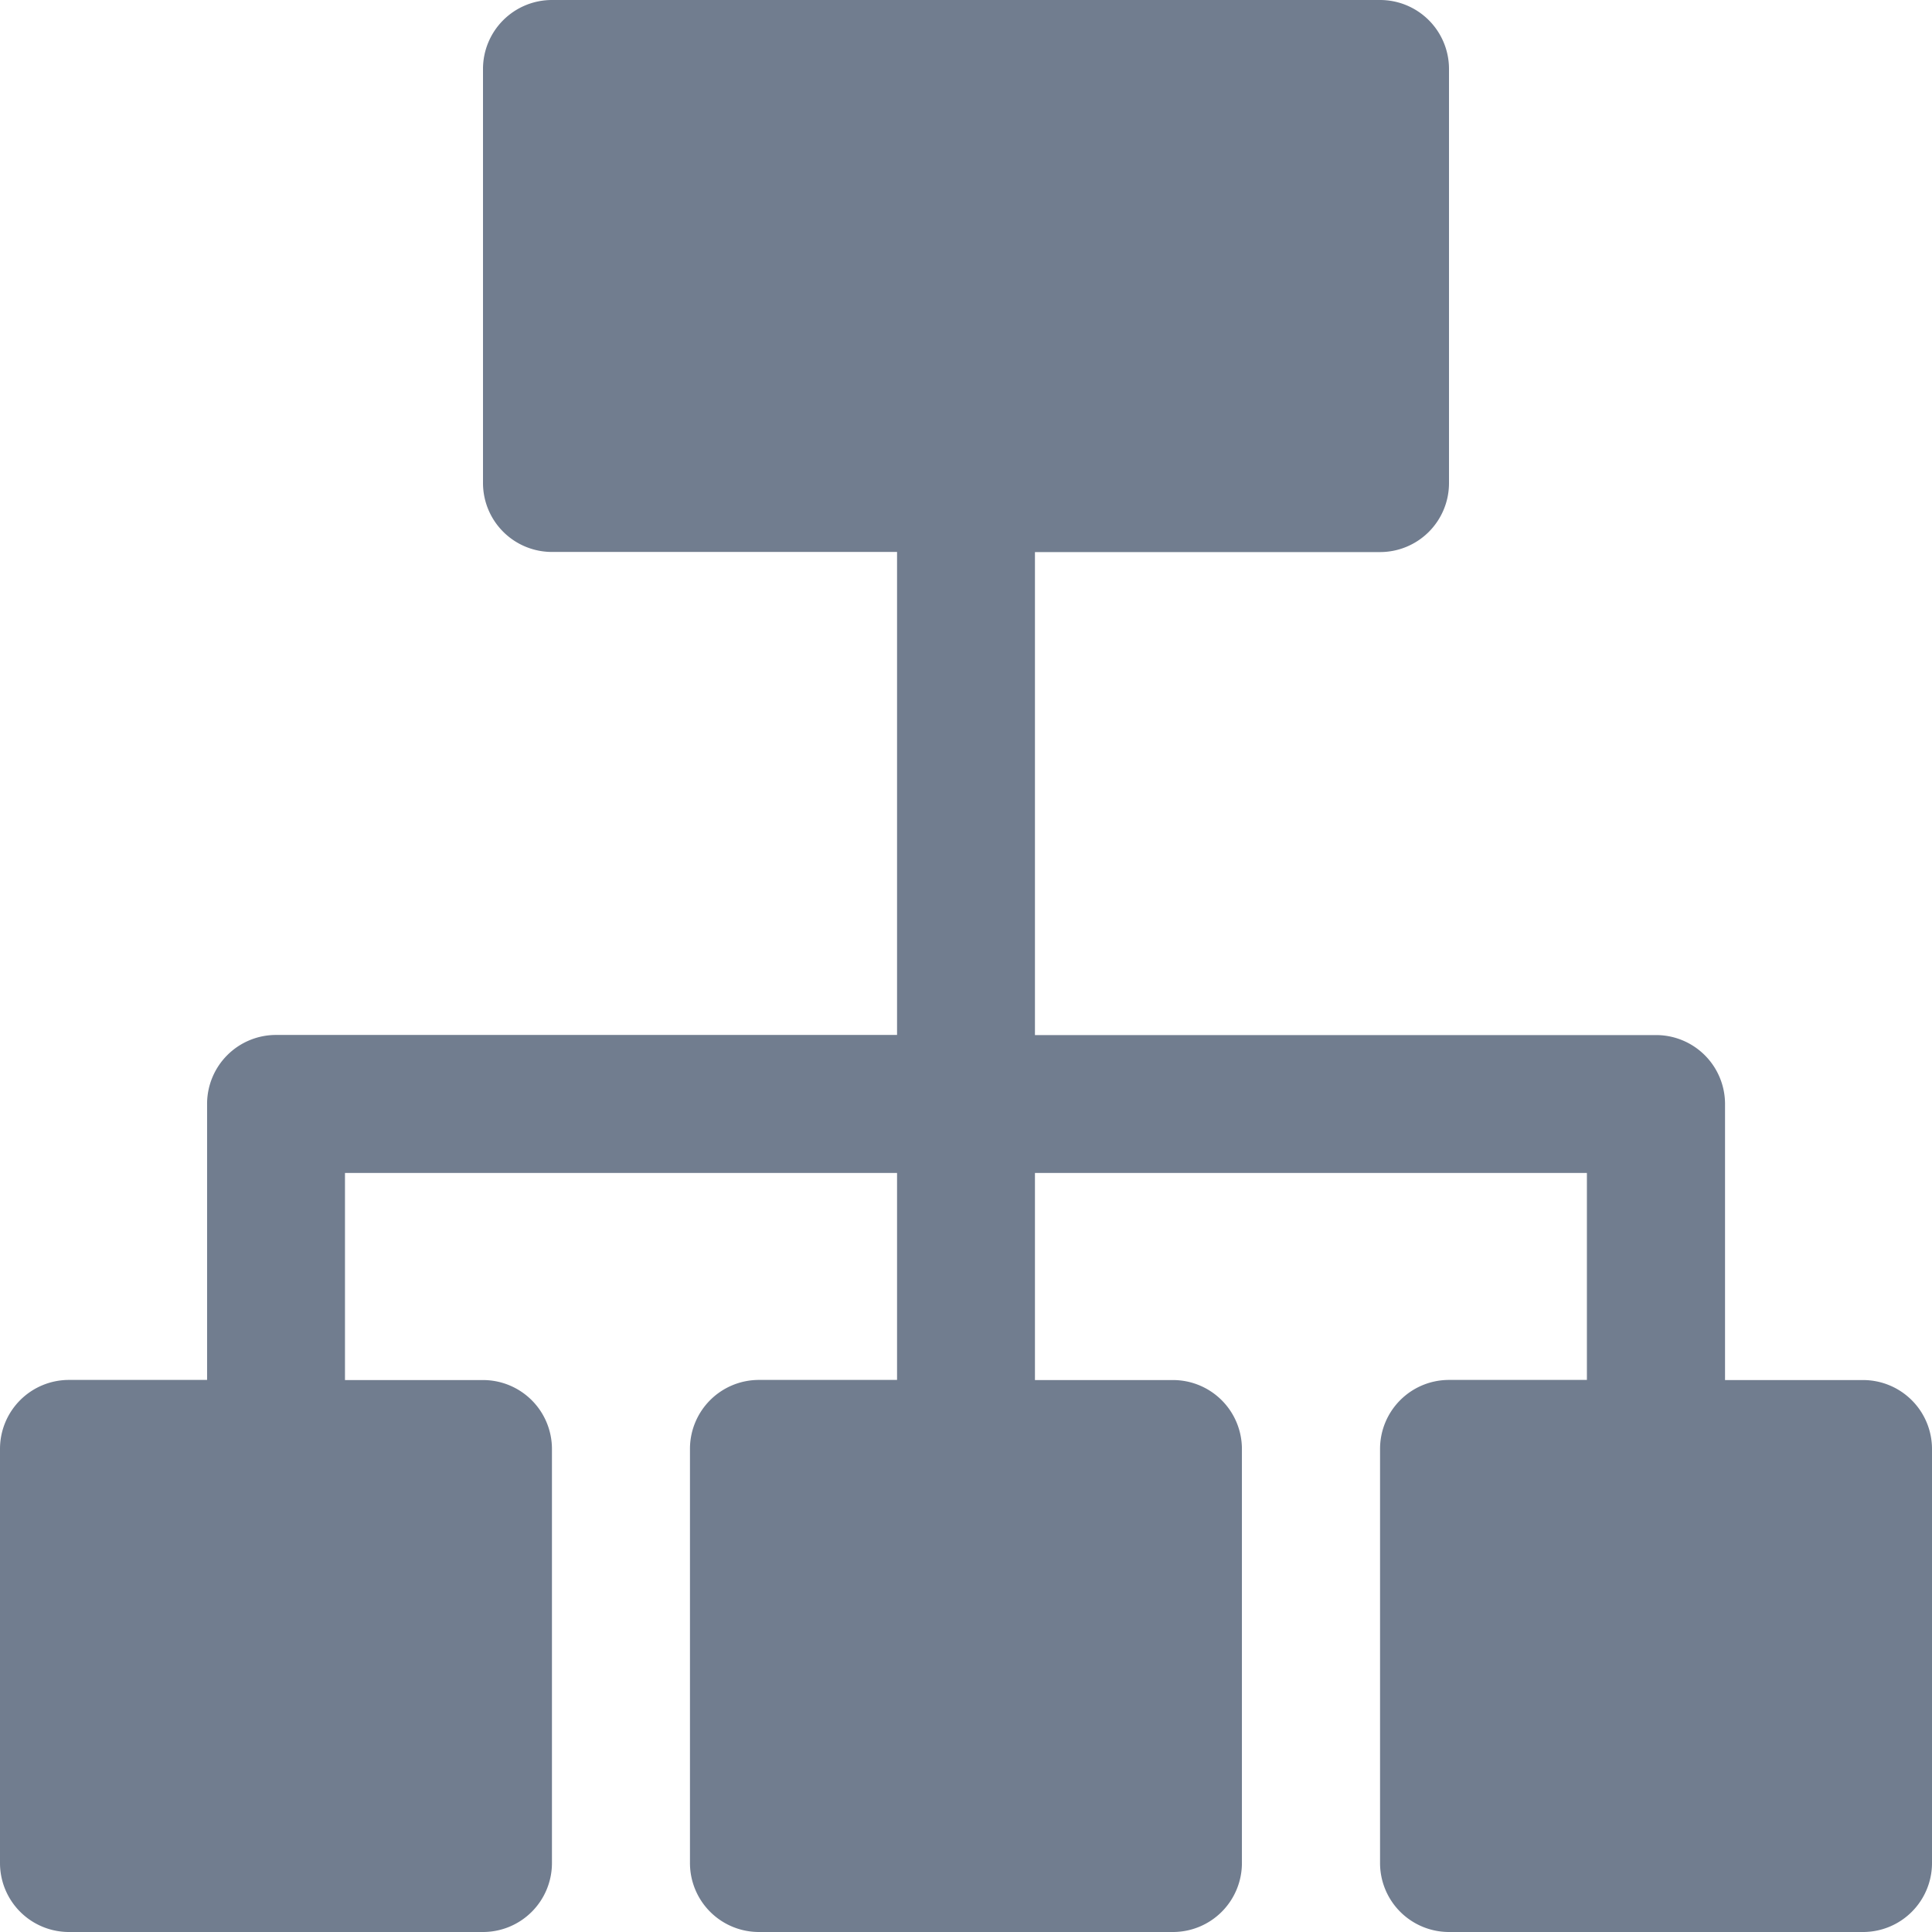 <svg xmlns="http://www.w3.org/2000/svg" width="16" height="16" viewBox="0 0 16 16"><g opacity="0.8"><path d="M15.429,11.429H14.286V9.143a.571.571,0,0,0-.571-.571H8.571v-4h2.857A.571.571,0,0,0,12,4V.571A.571.571,0,0,0,11.429,0H4.571A.571.571,0,0,0,4,.571V4a.571.571,0,0,0,.571.571H7.429v4H2.286a.571.571,0,0,0-.571.571v2.286H.571A.571.571,0,0,0,0,12v3.429A.571.571,0,0,0,.571,16H4a.571.571,0,0,0,.571-.571V12A.571.571,0,0,0,4,11.429H2.857V9.714H7.429v1.714H6.286A.571.571,0,0,0,5.714,12v3.429A.571.571,0,0,0,6.286,16H9.714a.571.571,0,0,0,.571-.571V12a.571.571,0,0,0-.571-.571H8.571V9.714h4.571v1.714H12a.571.571,0,0,0-.571.571v3.429A.571.571,0,0,0,12,16h3.429A.571.571,0,0,0,16,15.429V12A.571.571,0,0,0,15.429,11.429Z" fill="#4e5c73"/></g></svg>